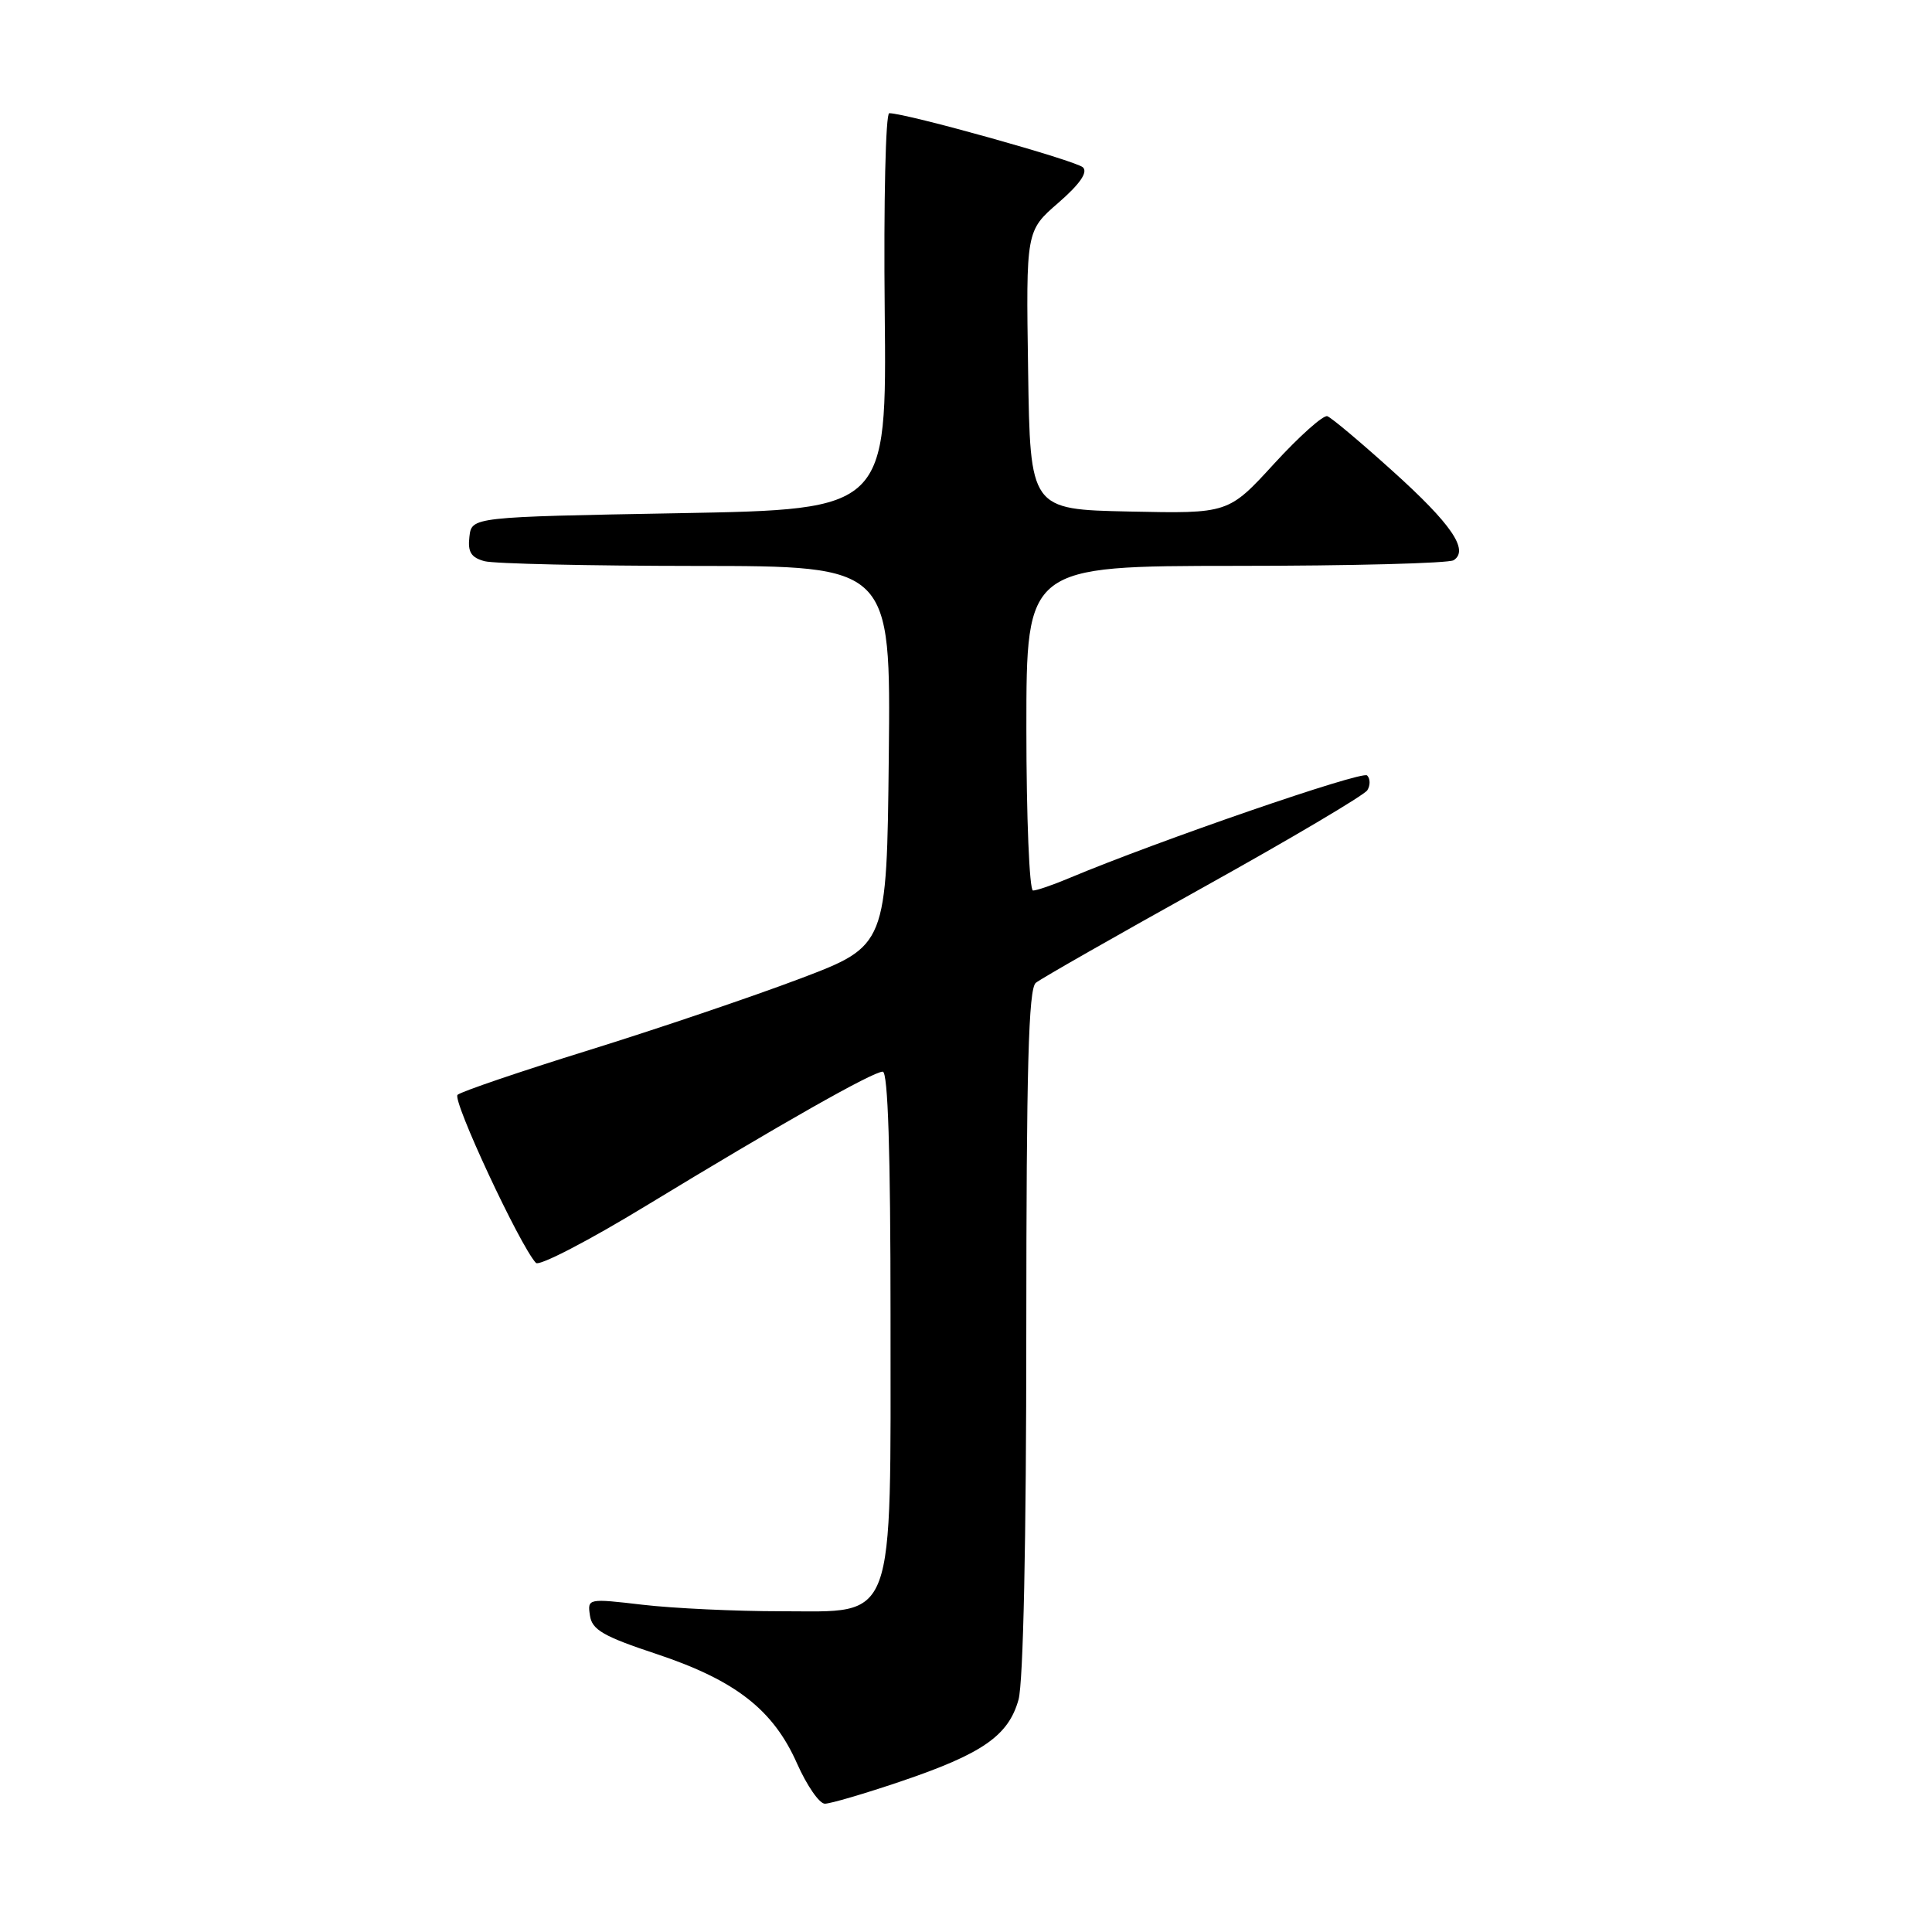 <?xml version="1.0" encoding="UTF-8" standalone="no"?>
<!DOCTYPE svg PUBLIC "-//W3C//DTD SVG 1.1//EN" "http://www.w3.org/Graphics/SVG/1.1/DTD/svg11.dtd" >
<svg xmlns="http://www.w3.org/2000/svg" xmlns:xlink="http://www.w3.org/1999/xlink" version="1.1" viewBox="0 0 256 256">
 <g >
 <path fill="currentColor"
d=" M 119.32 236.06 C 130.18 232.39 133.63 229.99 134.96 225.21 C 135.59 222.92 135.99 204.24 135.99 176.37 C 136.00 141.48 136.28 131.01 137.25 130.23 C 137.94 129.67 147.94 123.97 159.47 117.56 C 171.01 111.14 180.78 105.36 181.18 104.71 C 181.59 104.05 181.57 103.17 181.15 102.75 C 180.49 102.09 153.40 111.43 141.63 116.37 C 139.50 117.27 137.36 118.00 136.88 118.00 C 136.40 118.00 136.00 108.33 136.00 96.50 C 136.00 75.00 136.00 75.00 163.75 74.98 C 179.01 74.98 192.01 74.64 192.62 74.23 C 194.69 72.89 192.31 69.42 184.51 62.40 C 180.30 58.60 176.42 55.34 175.88 55.15 C 175.35 54.96 172.18 57.79 168.84 61.43 C 162.77 68.06 162.77 68.06 149.64 67.78 C 136.50 67.50 136.50 67.50 136.23 49.05 C 135.95 30.59 135.95 30.59 140.23 26.88 C 143.07 24.41 144.17 22.84 143.50 22.18 C 142.62 21.30 120.09 15.00 117.83 15.00 C 117.35 15.00 117.08 26.76 117.23 41.25 C 117.50 67.50 117.50 67.50 90.00 68.00 C 62.50 68.50 62.50 68.50 62.20 71.12 C 61.96 73.14 62.42 73.88 64.20 74.36 C 65.46 74.70 78.10 74.98 92.27 74.99 C 118.03 75.00 118.03 75.00 117.77 100.16 C 117.50 125.32 117.50 125.32 106.00 129.68 C 99.67 132.07 87.08 136.34 78.00 139.16 C 68.92 141.98 61.11 144.64 60.63 145.07 C 59.88 145.73 68.86 165.01 71.01 167.34 C 71.44 167.81 78.02 164.39 85.64 159.75 C 103.45 148.92 115.66 142.00 116.97 142.00 C 117.66 142.00 118.00 152.69 118.00 174.25 C 118.00 215.75 118.83 213.50 103.50 213.50 C 97.45 213.50 89.20 213.11 85.17 212.64 C 77.89 211.79 77.83 211.80 78.17 214.06 C 78.44 215.96 79.95 216.83 87.04 219.18 C 97.47 222.66 102.47 226.56 105.62 233.69 C 106.92 236.61 108.57 239.00 109.30 239.00 C 110.03 239.00 114.54 237.68 119.32 236.06 Z "/>
</g>
</svg>